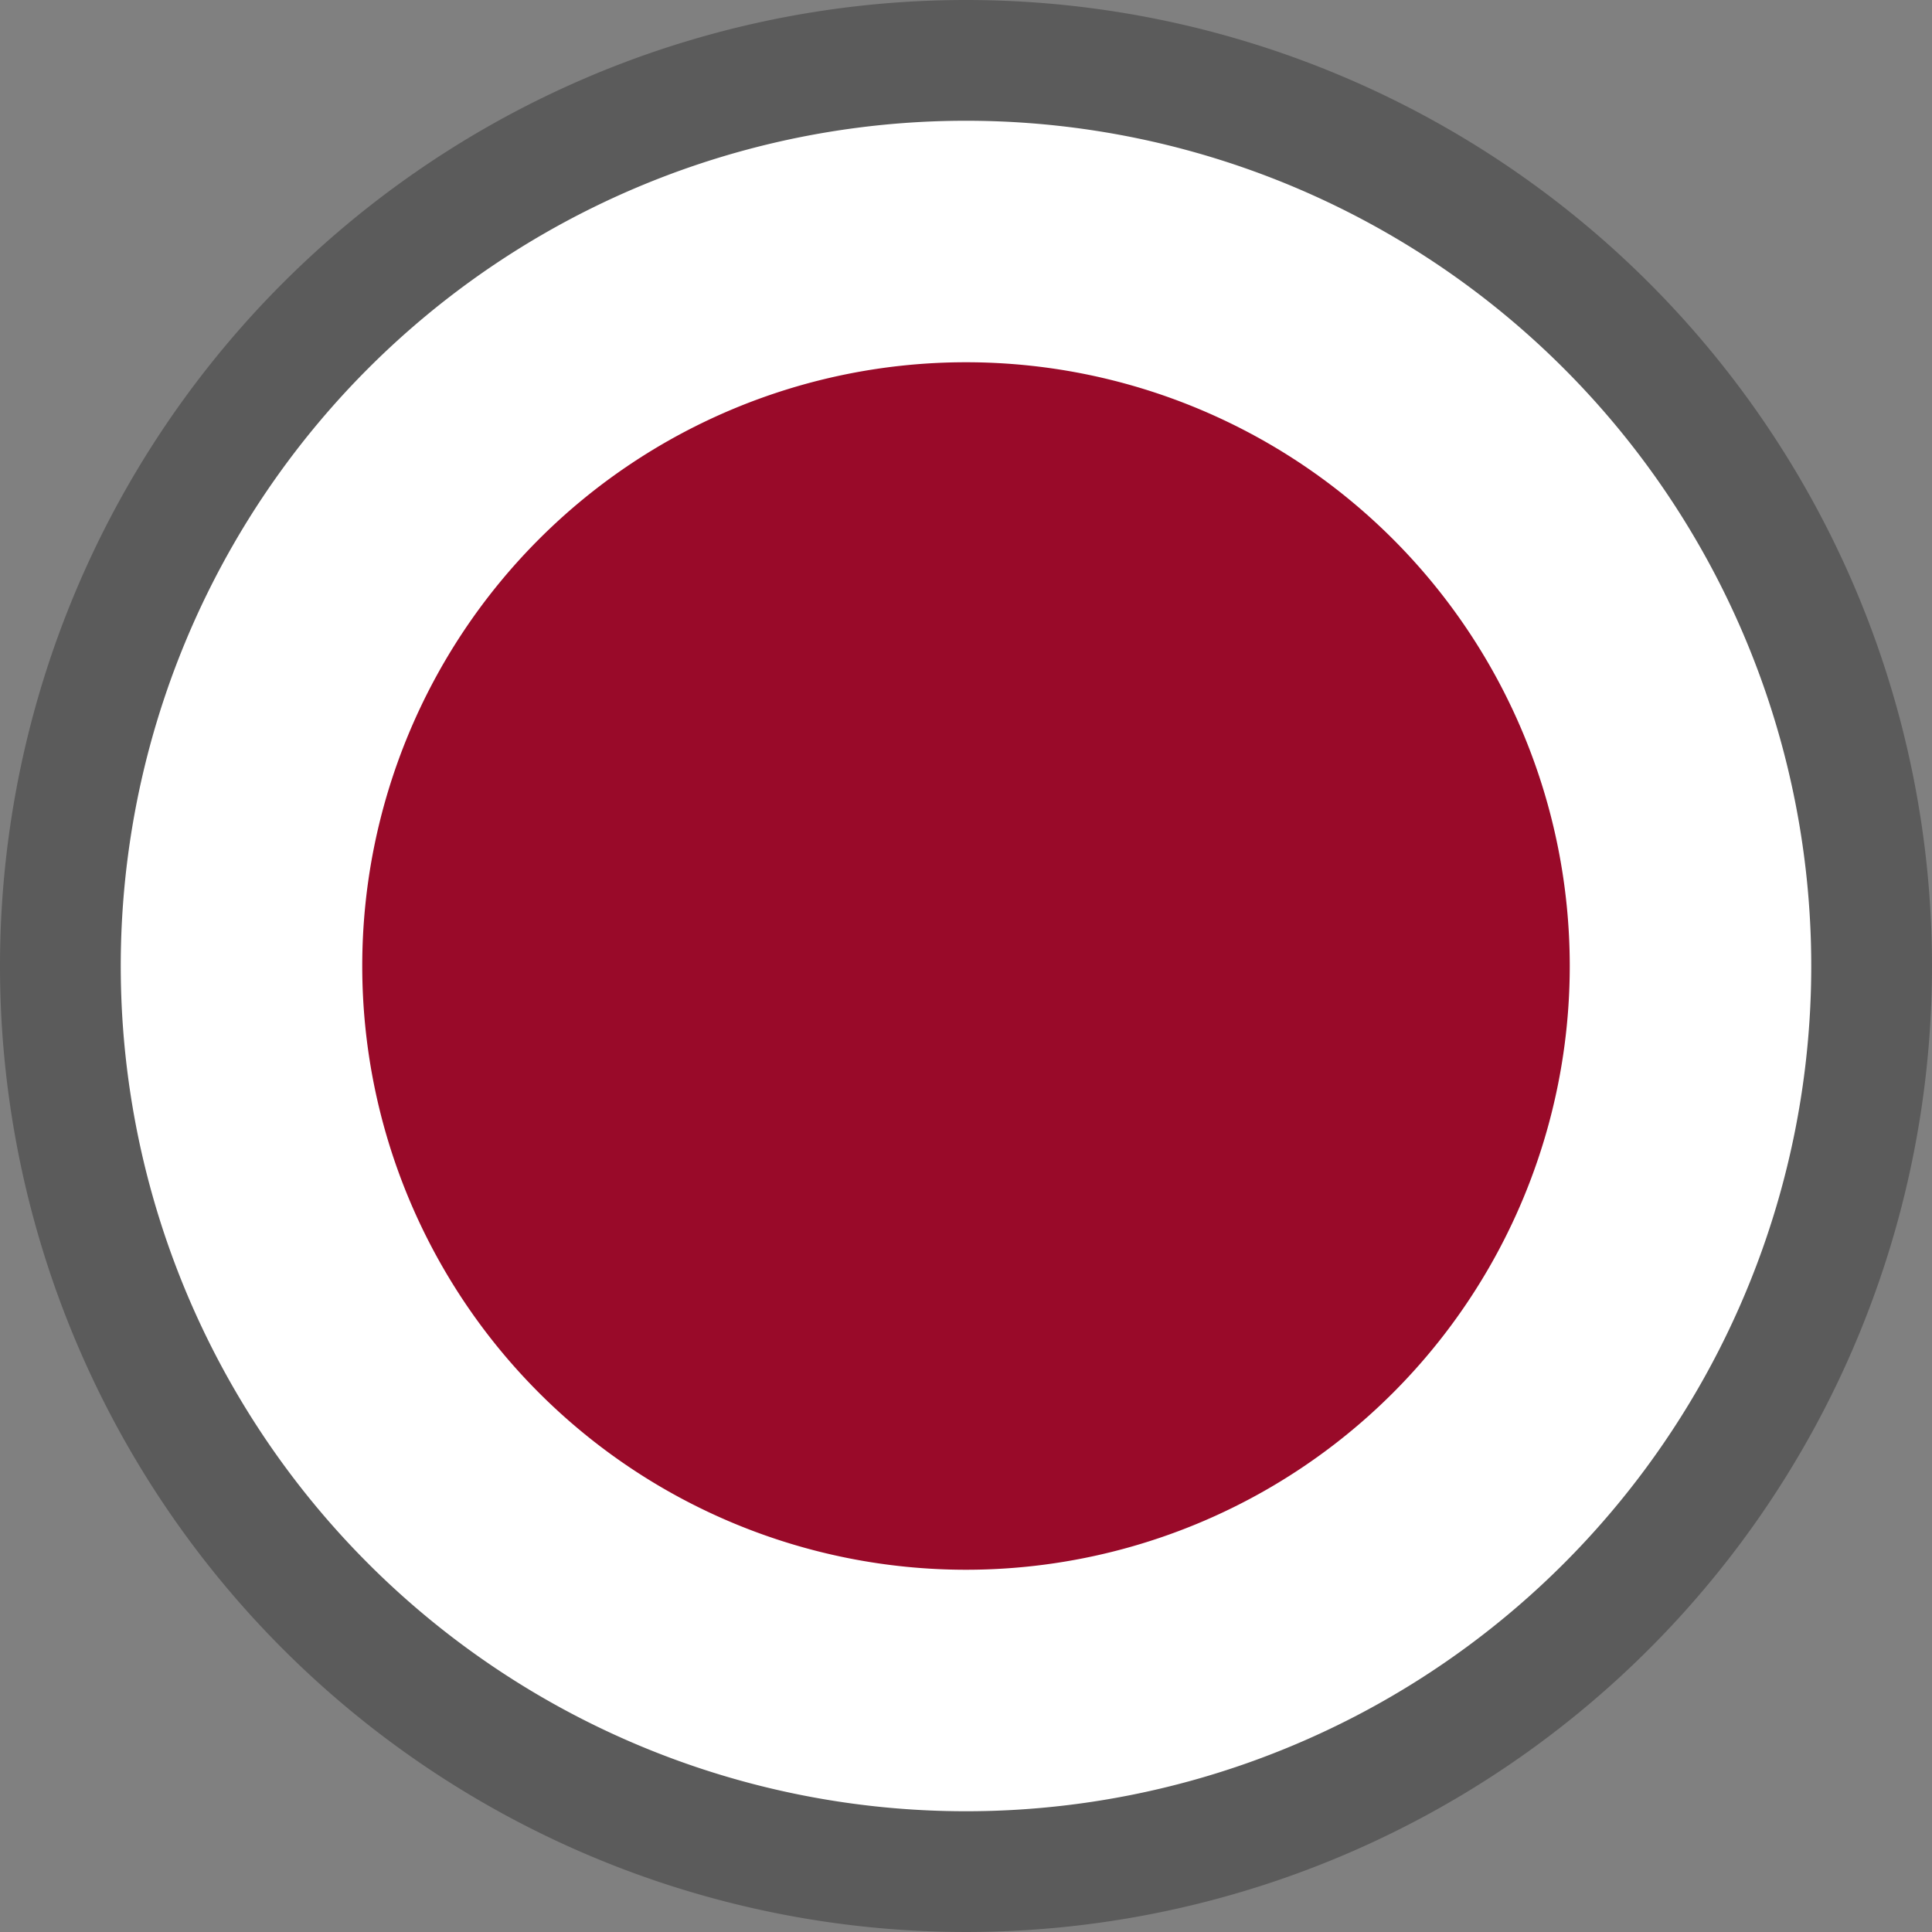 <svg id="Layer_1" data-name="Layer 1" xmlns="http://www.w3.org/2000/svg" viewBox="0 0 16 16">
  <rect x="0" y="0" width="16" height="16" fill="#808080" stroke="none"/>
  <title>Form_status_red_16x16</title>
  <path d="M8,15.5A7.5,7.5,0,1,1,15.5,8,7.5,7.5,0,0,1,8,15.5Z" fill="#fff"/>
  <path d="M8,1A7,7,0,1,1,1,8,7,7,0,0,1,8,1M8,0a8,8,0,1,0,8,8A8,8,0,0,0,8,0Z" fill="#5b5b5b"/>
  <path d="M8,13a5,5,0,1,1,5-5A5,5,0,0,1,8,13Z" fill="#990a29"/>
</svg>
